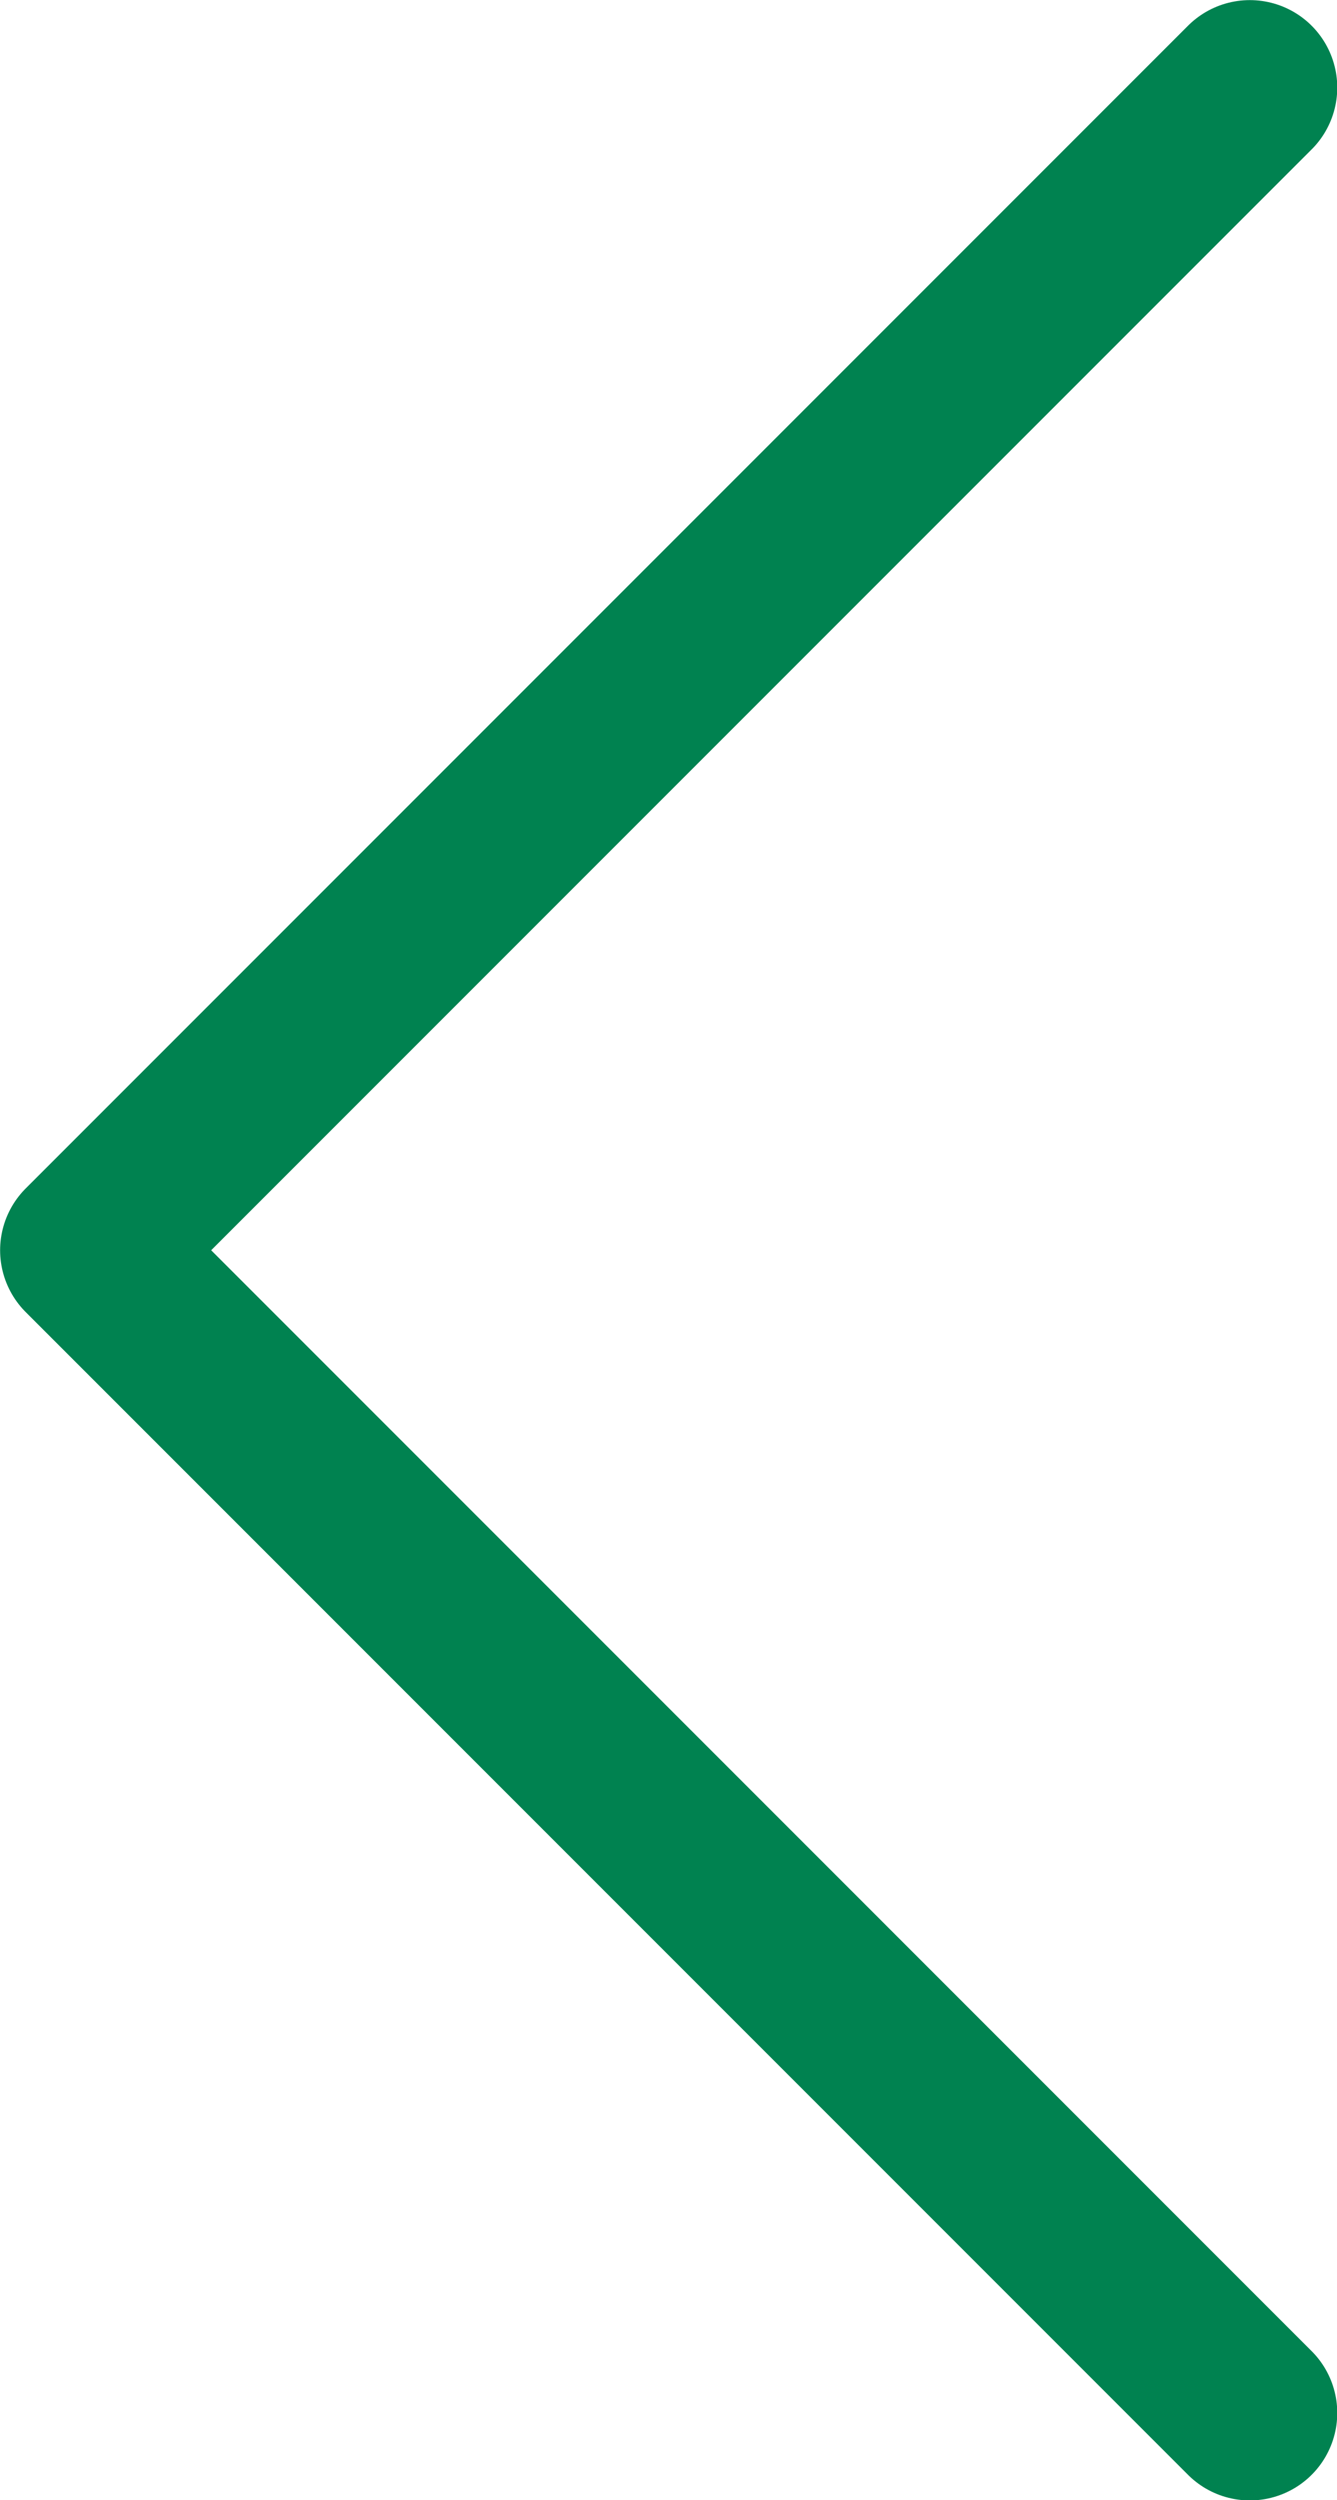 <?xml version="1.0" encoding="utf-8"?>
<!-- Generator: Adobe Illustrator 25.3.0, SVG Export Plug-In . SVG Version: 6.00 Build 0)  -->
<svg version="1.1" id="Layer_1" xmlns="http://www.w3.org/2000/svg" xmlns:xlink="http://www.w3.org/1999/xlink" x="0px" y="0px"
	 viewBox="0 0 36.81 68.81" style="enable-background:new 0 0 36.81 68.81;" xml:space="preserve">
<style type="text/css">
	.st0{fill:none;stroke:#008250;stroke-width:4.814;stroke-linecap:round;stroke-linejoin:round;stroke-miterlimit:10;}
</style>
<g>
	<polyline class="st0" points="34.41,2.41 2.41,34.41 34.41,66.41 	"/>
</g>
</svg>
